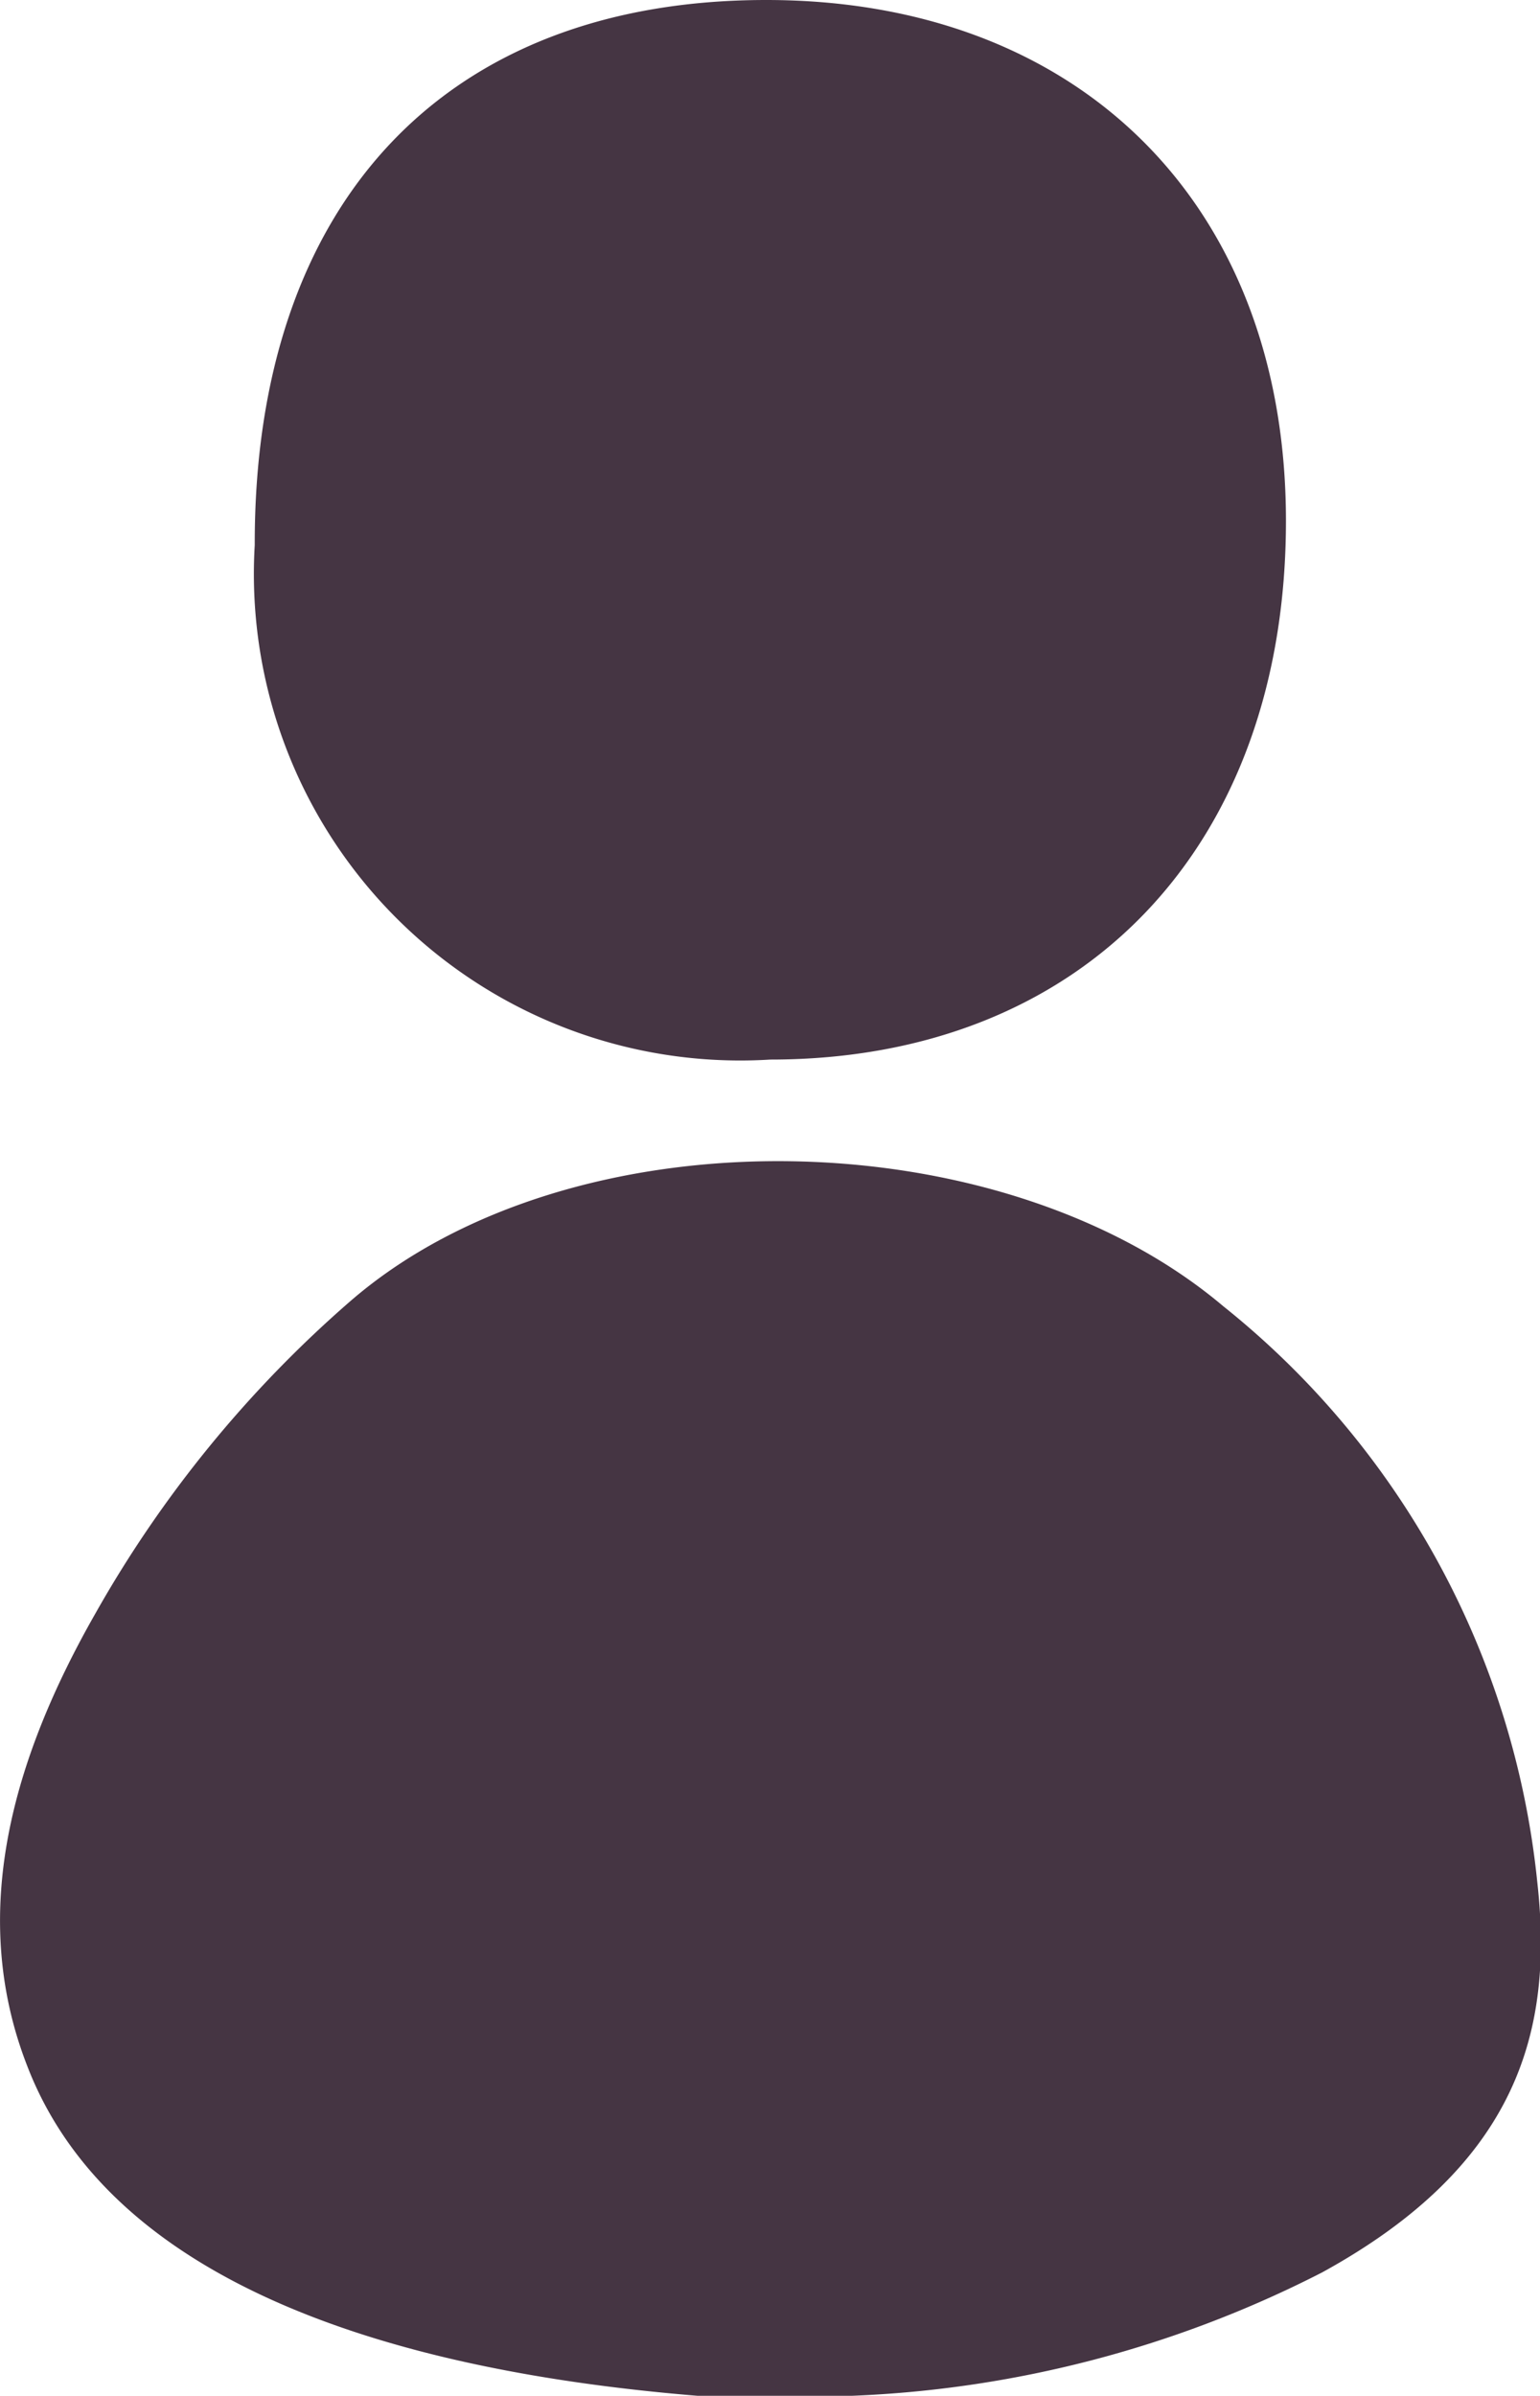 <svg xmlns="http://www.w3.org/2000/svg" viewBox="0 0 22.61 35.16"><defs><style>.cls-1{fill:#453543;}</style></defs><title>Fitto-perfil</title><g id="Capa_2" data-name="Capa 2"><g id="Capa_1-2" data-name="Capa 1"><path class="cls-1" d="M10.24,35.16C5.12,34.74,1.52,33.23.4,30.32c-.87-2.23-.22-4.5,1-6.64a17.38,17.38,0,0,1,3.75-4.59c3.23-2.79,9.52-2.7,12.81.08a12.43,12.43,0,0,1,4.61,8.45c.24,2.15-.26,4.14-3.16,5.73a16.56,16.56,0,0,1-6.9,1.81Z"/><path class="cls-1" d="M11.25,0C6.51,0,3.73,3,3.74,8a7.14,7.14,0,0,0,7.57,7.55c4.6,0,7.58-3.13,7.57-7.93C18.87,3,15.85,0,11.25,0Z"/></g></g></svg>